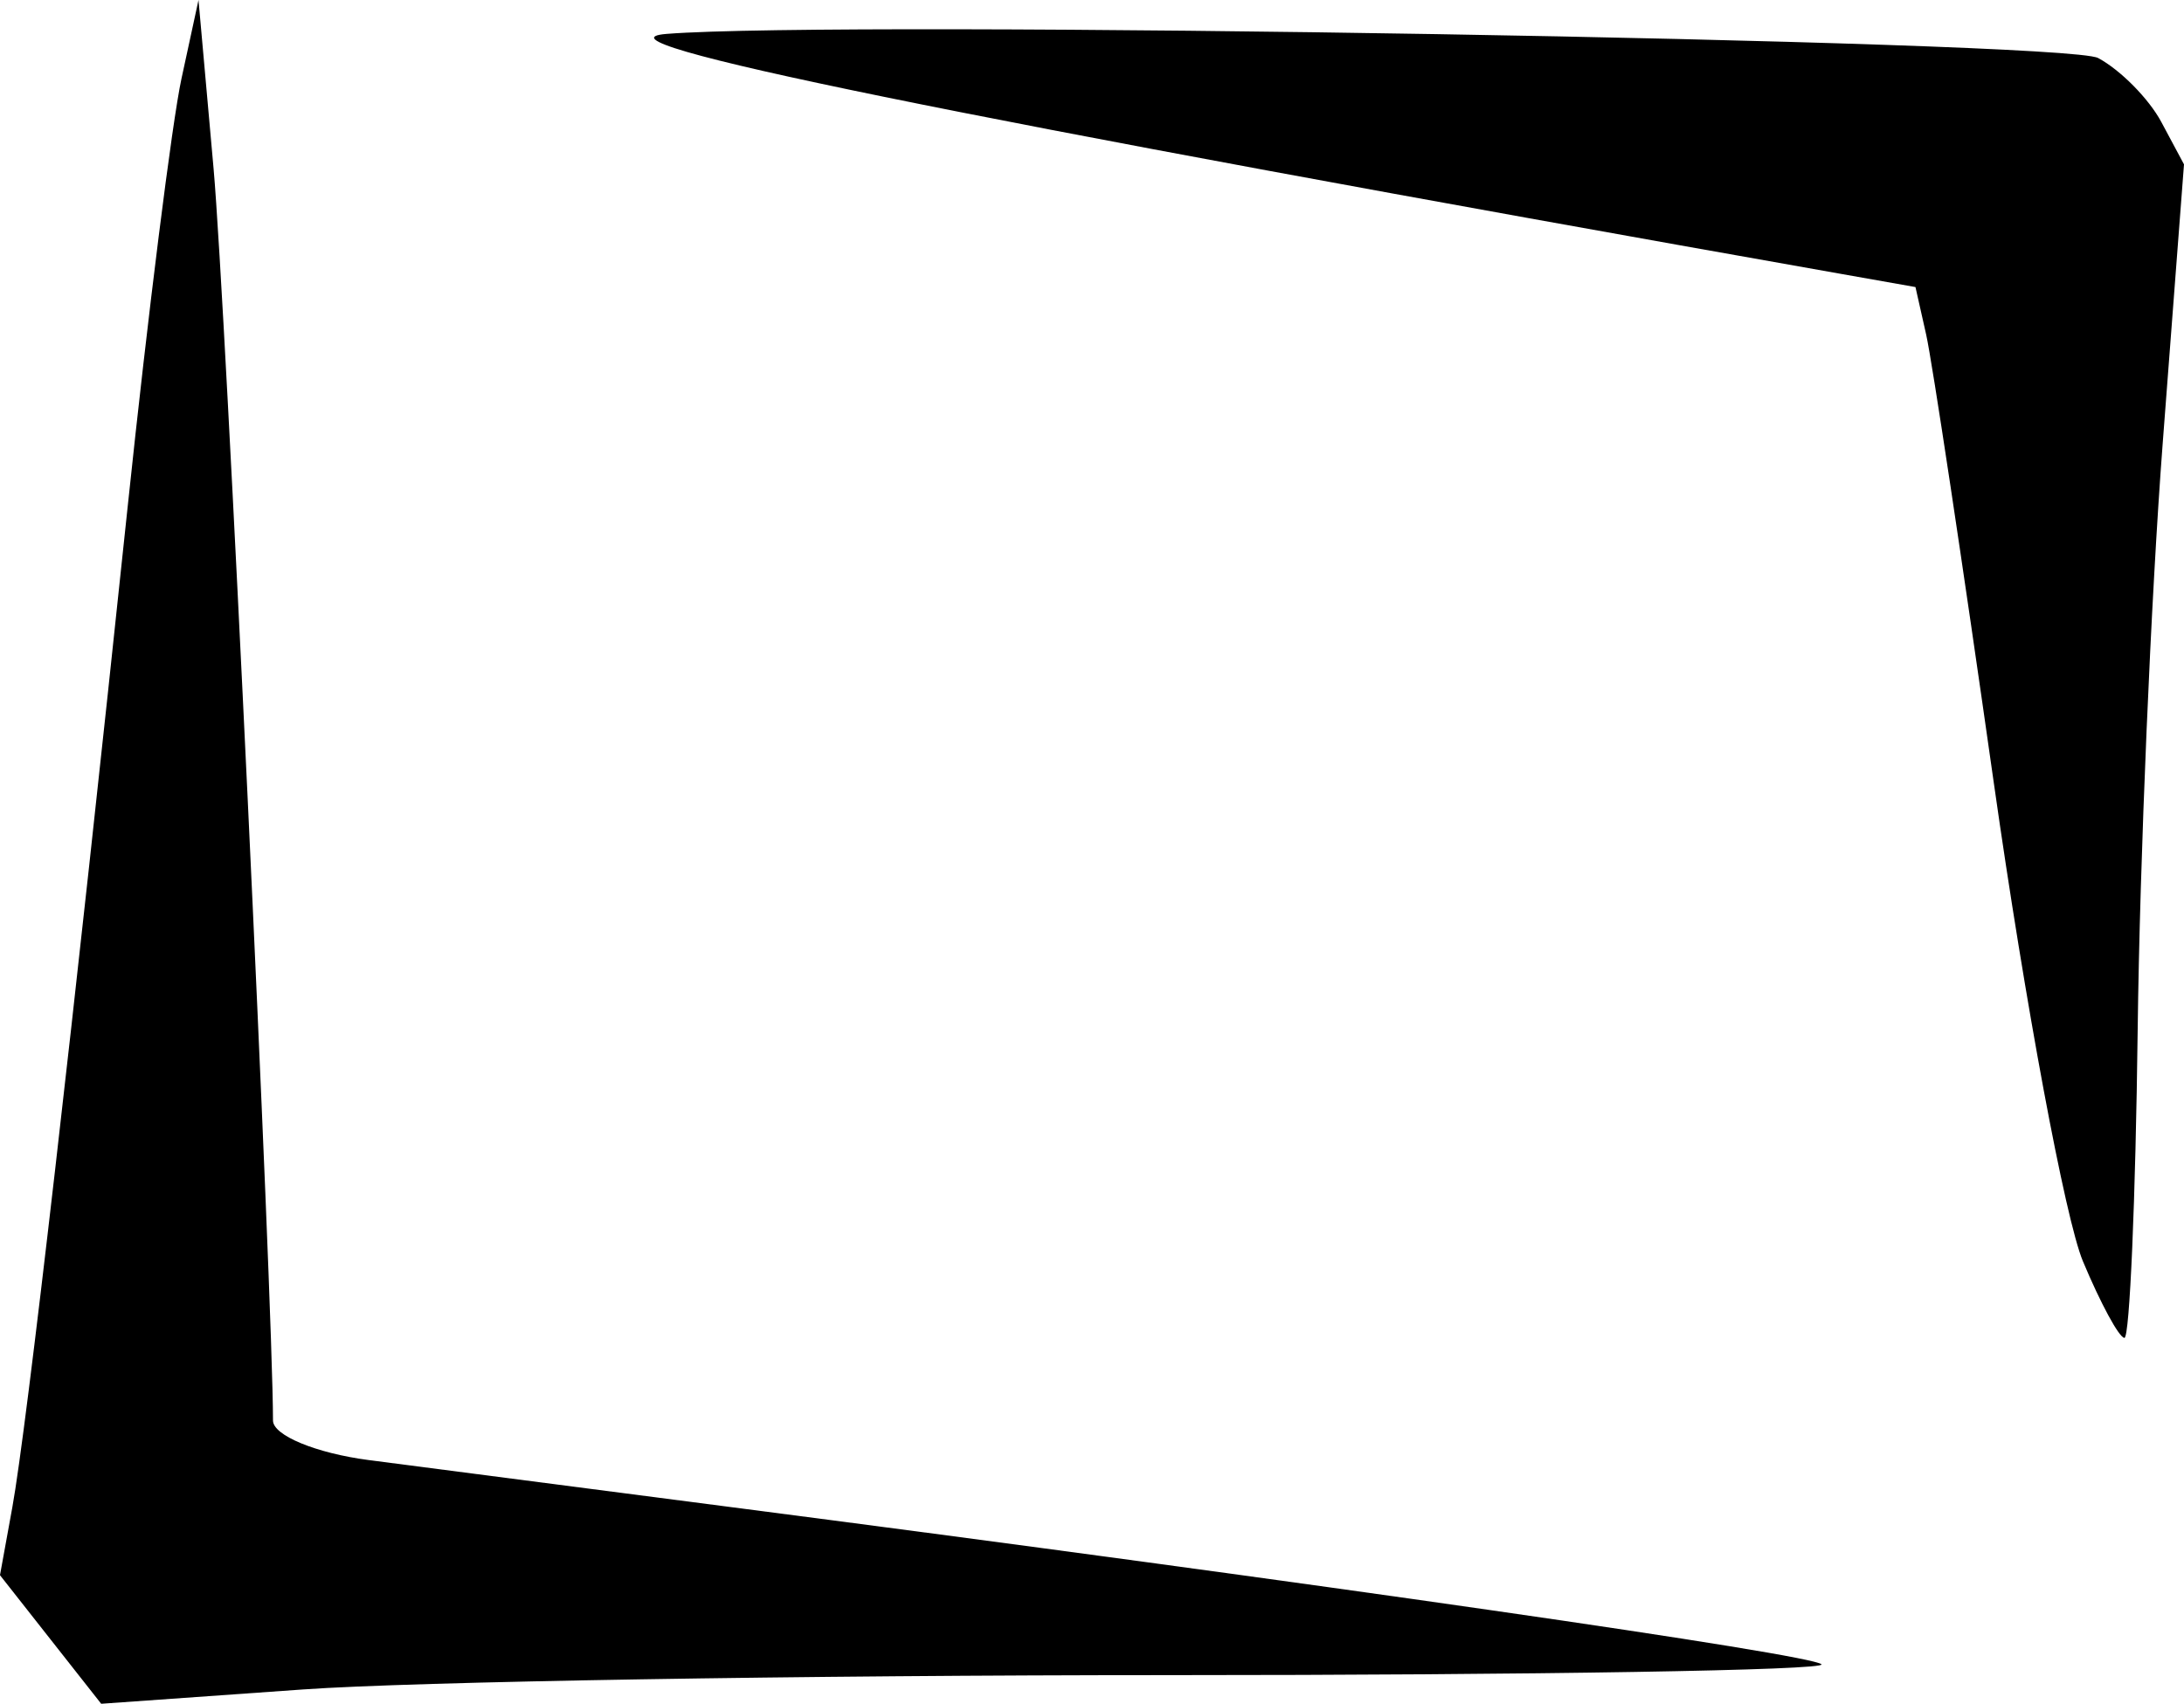 <?xml version="1.0" encoding="UTF-8" standalone="no"?>
<!-- Created with Inkscape (http://www.inkscape.org/) -->

<svg
   version="1.1"
   id="svg48"
   width="129.477"
   height="101.032"
   viewBox="0 0 129.477 101.032"
   sodipodi:docname="script_reference_glyhps.svg"
   inkscape:version="1.2.2 (b0a8486541, 2022-12-01)"
   xml:space="preserve"
   xmlns:inkscape="http://www.inkscape.org/namespaces/inkscape"
   xmlns:sodipodi="http://sodipodi.sourceforge.net/DTD/sodipodi-0.dtd"
   xmlns="http://www.w3.org/2000/svg"
   xmlns:svg="http://www.w3.org/2000/svg"><defs
     id="defs52" /><sodipodi:namedview
     id="namedview50"
     pagecolor="#505050"
     bordercolor="#eeeeee"
     borderopacity="1"
     inkscape:showpageshadow="0"
     inkscape:pageopacity="0"
     inkscape:pagecheckerboard="0"
     inkscape:deskcolor="#505050"
     showgrid="false"
     inkscape:zoom="0.36018252"
     inkscape:cx="669.10521"
     inkscape:cy="664.94066"
     inkscape:window-width="1920"
     inkscape:window-height="1010"
     inkscape:window-x="0"
     inkscape:window-y="0"
     inkscape:window-maximized="1"
     inkscape:current-layer="g54" /><g
     inkscape:groupmode="layer"
     inkscape:label="Image"
     id="g54"
     transform="translate(-1375.815,-22)"><path
       id="path838"
       style="fill:#000000;stroke-width:1.333"
       d="m 1378.814,119.218 -3,-3.813 0.734,-4.036 c 0.834,-4.585 3.643,-28.96 6.841,-59.369 1.195,-11.367 2.628,-22.767 3.184,-25.333 L 1387.583,22 l 0.894,10 c 0.707,7.902 3.522,67.244 3.522,74.233 0,0.882 2.55,1.937 5.667,2.345 3.117,0.408 12.567,1.635 21,2.727 35.291,4.571 64.535,8.785 65.135,9.385 0.353,0.353 -17.065,0.642 -38.708,0.642 -21.643,0 -44.735,0.382 -51.315,0.849 l -11.964,0.849 z m 120.484,-22.43 c -1.044,-2.5 -3.419,-15.25 -5.277,-28.333 -1.858,-13.083 -3.664,-25.058 -4.014,-26.611 l -0.635,-2.822 -4.352,-0.77 c -53.355,-9.441 -74.838,-13.832 -69.686,-14.242 10.442,-0.831 82.923,0.39 84.866,1.43 1.324,0.708 3.011,2.417 3.749,3.797 l 1.343,2.509 -1.262,16.536 c -0.694,9.095 -1.362,24.752 -1.484,34.793 -0.122,10.042 -0.475,18.257 -0.785,18.257 -0.31,0 -1.418,-2.045 -2.463,-4.545 z" /></g></svg>
